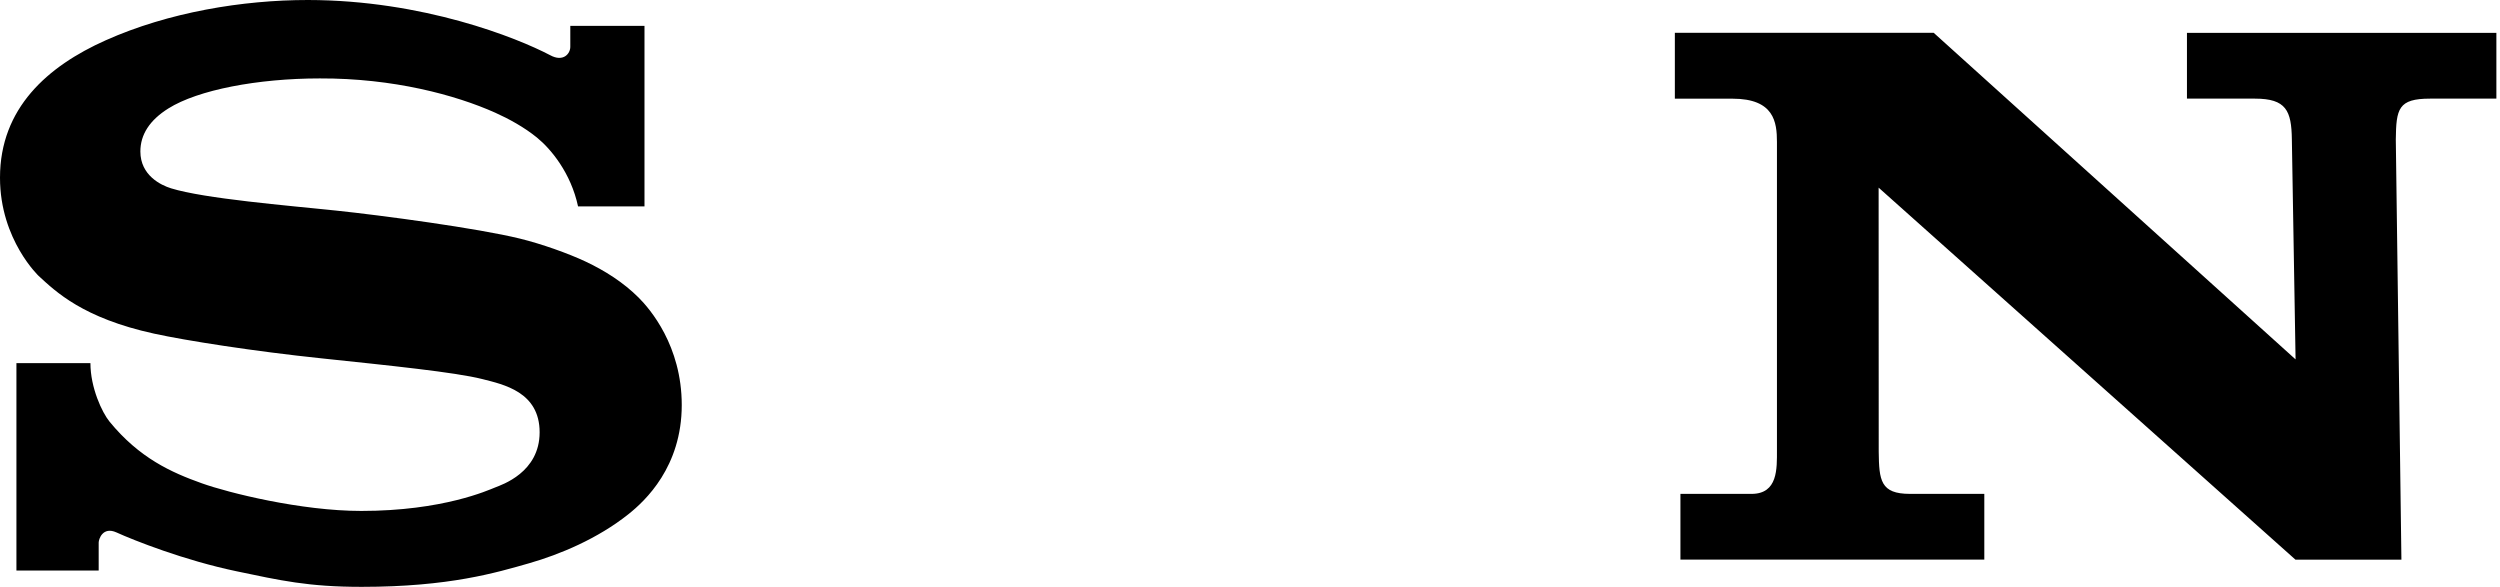 <svg width="426" height="100" viewBox="0 0 426 100" fill="none" xmlns="http://www.w3.org/2000/svg">
<path d="M52.474 0C41.36 0 28.734 2.079 18.006 6.87C8.105 11.288 2.34659e-06 18.433 2.34659e-06 30.279C-0.005 40.947 6.776 47.195 6.591 47.022C9.475 49.677 14.118 54.197 26.256 56.852C31.68 58.038 43.278 59.86 54.827 61.067C66.292 62.277 77.574 63.426 82.169 64.589C85.82 65.519 91.953 66.784 91.953 73.665C91.953 80.518 85.492 82.609 84.369 83.063C83.247 83.506 75.496 87.063 61.563 87.063C51.276 87.063 38.908 83.969 34.401 82.357C29.204 80.507 23.753 78.061 18.668 71.85C17.404 70.31 15.409 66.075 15.409 61.882H2.799V97.216H16.815V92.442C16.815 91.899 17.495 89.663 19.848 90.726C22.775 92.057 31.369 95.478 40.355 97.355C47.722 98.895 52.473 100 61.633 100C76.578 100 84.606 97.565 90.156 95.981C95.385 94.483 101.846 91.795 107.095 87.61C109.937 85.347 116.17 79.546 116.17 69.015C116.17 58.908 110.745 52.635 108.837 50.726C106.238 48.126 103.062 46.11 99.754 44.556C96.871 43.2 92.322 41.57 88.599 40.659C81.374 38.885 65.038 36.697 57.226 35.879C49.034 35.024 34.823 33.847 29.148 32.09C27.427 31.557 23.919 29.886 23.919 25.813C23.919 22.917 25.523 20.461 28.694 18.477C33.727 15.324 43.893 13.363 54.49 13.363C67.018 13.317 77.628 16.182 84.377 19.199C86.672 20.224 89.358 21.696 91.491 23.437C93.898 25.4 97.277 29.478 98.499 35.166H109.821V4.409H97.179V7.984C97.179 9.138 95.987 10.637 93.734 9.398C88.076 6.43 72.081 0.026 52.472 0H52.474ZM329.501 5.589L391.166 61.24L390.533 23.771C390.471 18.858 389.565 16.807 384.251 16.807H372.657V5.598H425.383V16.807H414.073C408.653 16.807 408.311 18.54 408.245 23.771L409.201 95.365H391.144L320.118 31.975L320.133 76.963C320.195 81.854 320.424 84.157 325.463 84.157H338.126V95.361H286.345V84.158H298.45C302.971 84.158 302.792 79.847 302.792 76.709V24.198C302.792 20.808 302.316 16.815 295.217 16.815H285.395V5.589H329.501Z" fill="black"/>
</svg>
